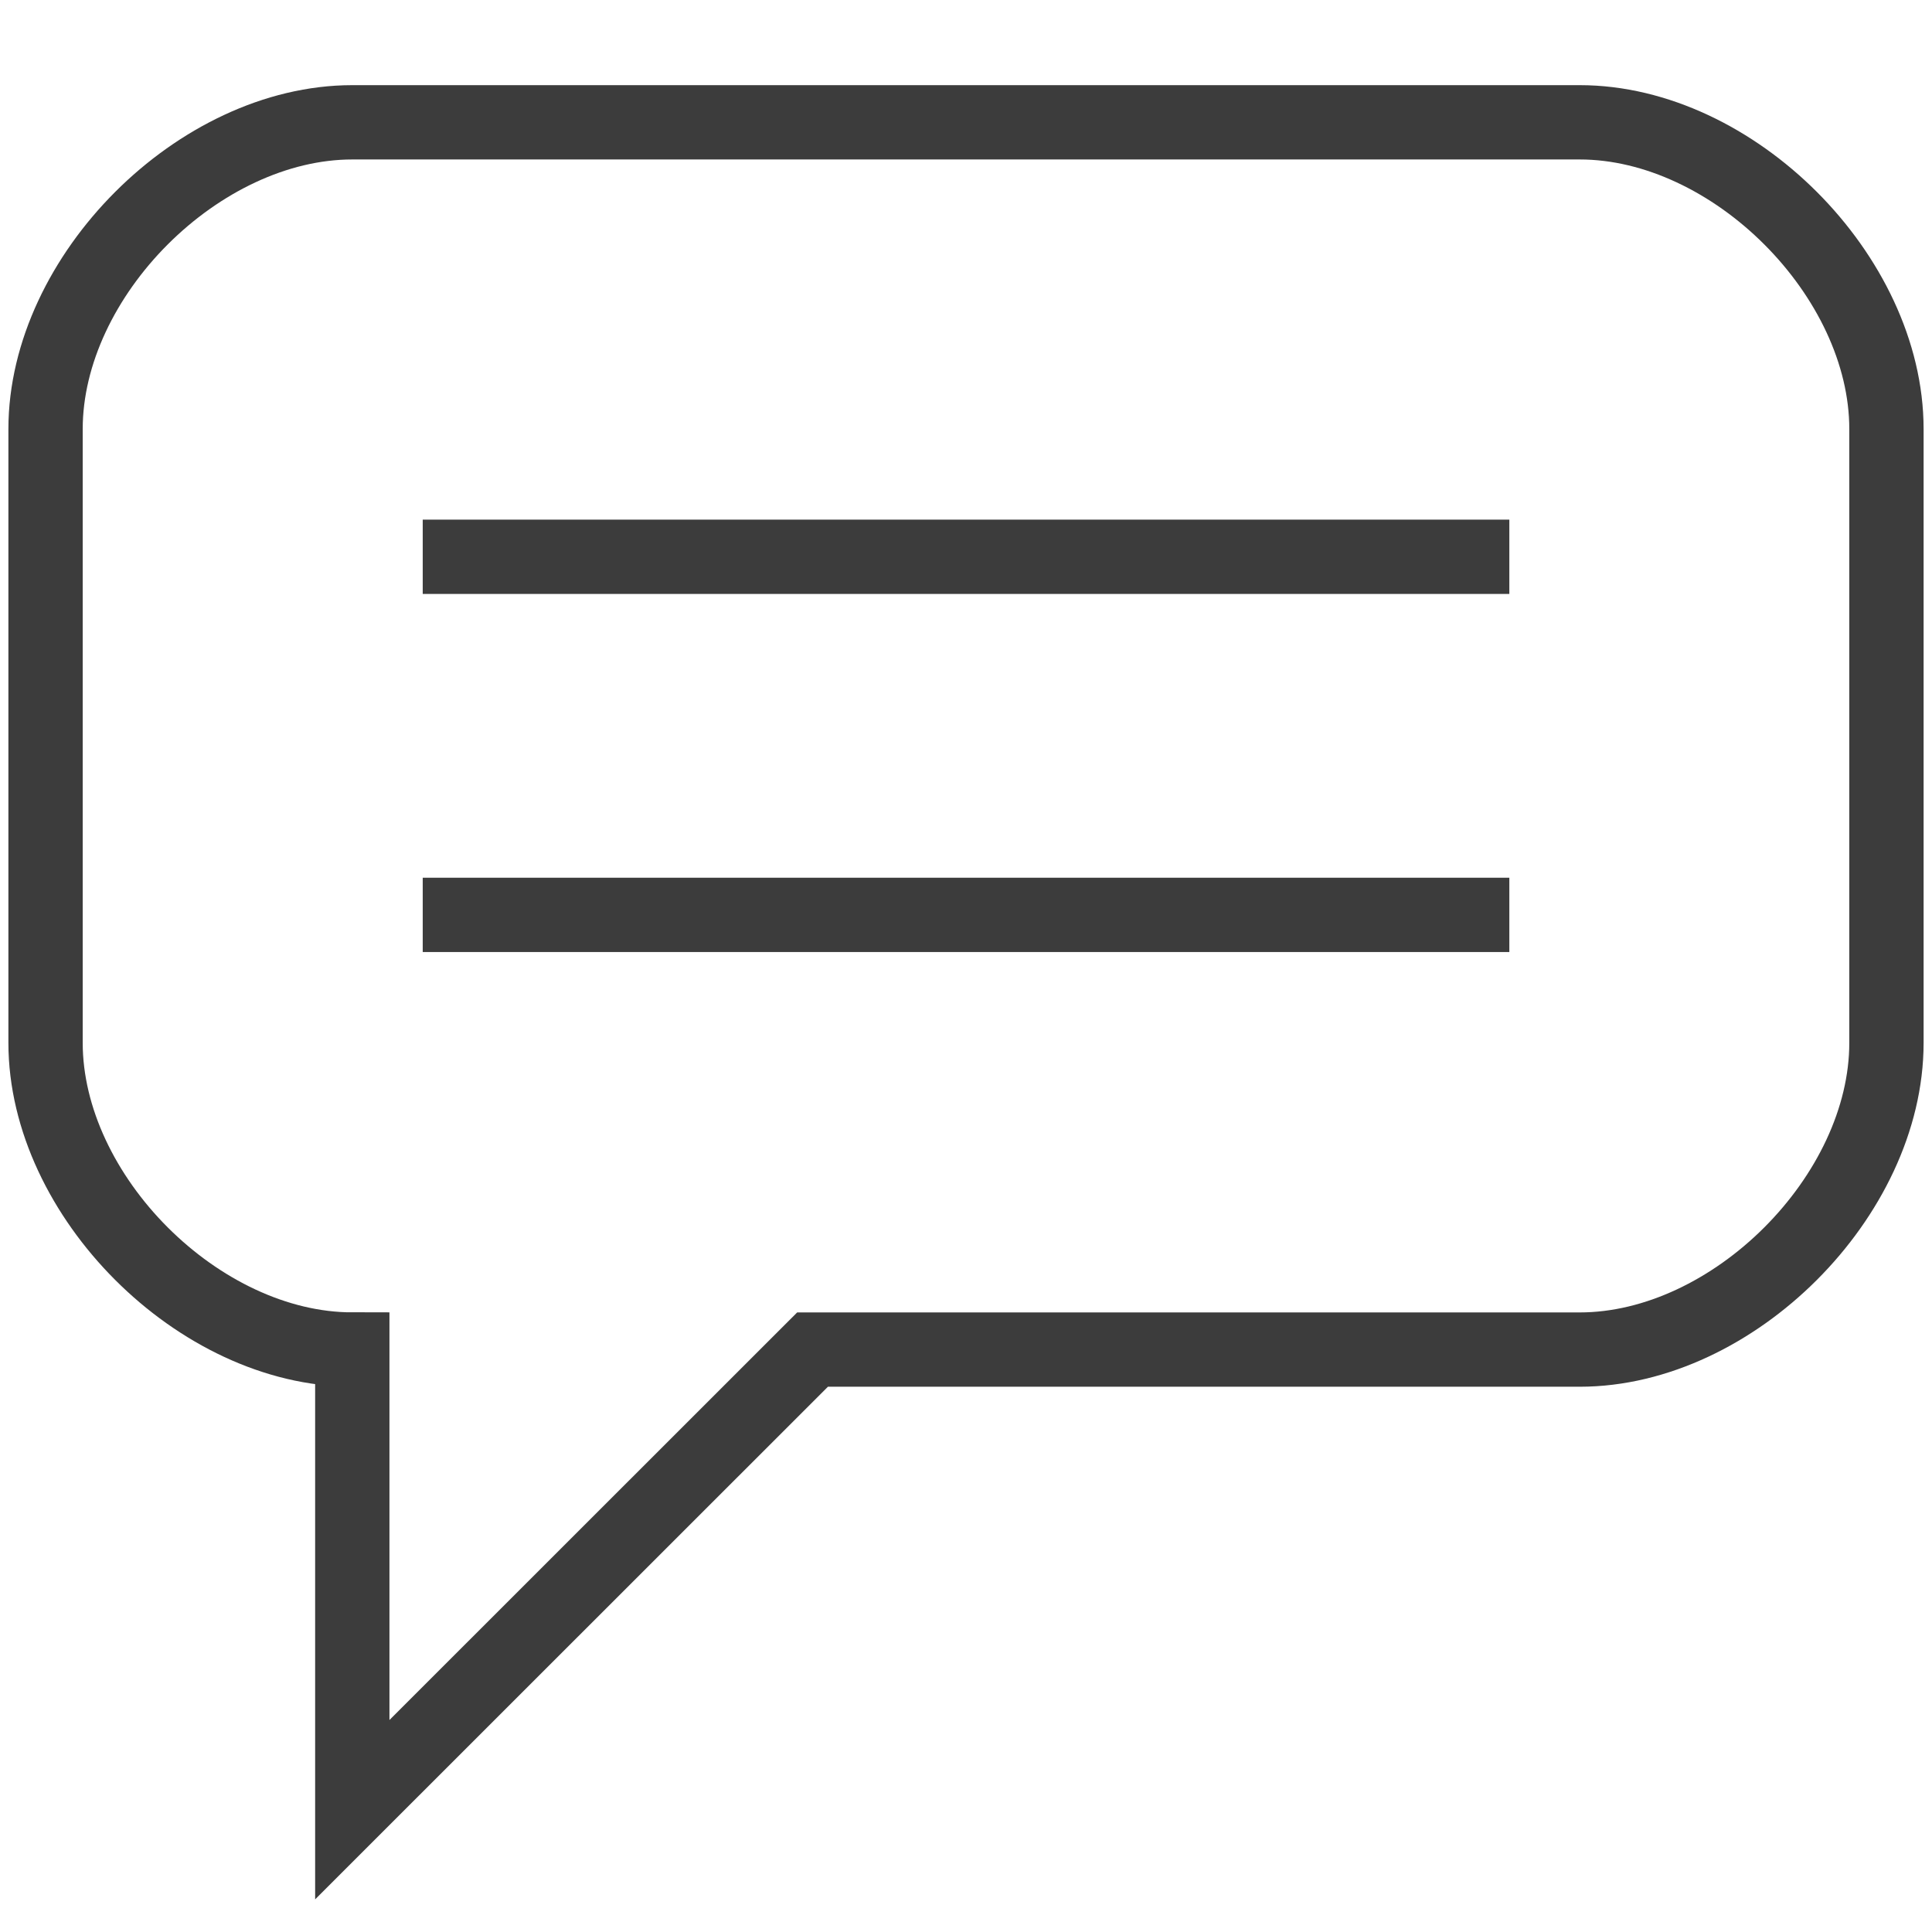 <?xml version="1.0" encoding="utf-8"?>
<!-- Generator: Adobe Illustrator 16.0.0, SVG Export Plug-In . SVG Version: 6.00 Build 0)  -->
<!DOCTYPE svg PUBLIC "-//W3C//DTD SVG 1.1//EN" "http://www.w3.org/Graphics/SVG/1.1/DTD/svg11.dtd">
<svg version="1.1" xmlns="http://www.w3.org/2000/svg" xmlns:xlink="http://www.w3.org/1999/xlink" x="0px" y="0px" width="26px"
	 height="26px" viewBox="0 0 26 26" enable-background="new 0 0 26 26" xml:space="preserve">
<g id="PRINCIPAL">
</g>
<g id="CLIQUE">
</g>
<g id="MATERIAL">
</g>
<g id="REFERENCIAS">
</g>
<g id="MENU">
</g>
<g id="HOVER">
</g>
<g id="MODAL" display="none">
</g>
<g id="LOADING">
	<g>
		<g>
			<path fill="none" stroke="#3C3C3C" stroke-miterlimit="10" d="M10.935,18.162h10.324c2.063,0,4.128-2.065,4.128-4.128V5.775
				c0-2.064-2.064-4.129-4.128-4.129H4.741c-2.063,0-4.128,2.065-4.128,4.129v8.258c0,2.063,2.064,4.128,4.128,4.128v6.193
				L10.935,18.162z"/>
		</g>
		<g>
			<line fill="none" stroke="#3C3C3C" stroke-miterlimit="10" x1="5.689" y1="7.493" x2="20.312" y2="7.493"/>
			<line fill="none" stroke="#3C3C3C" stroke-miterlimit="10" x1="5.689" y1="12.312" x2="20.312" y2="12.312"/>
		</g>
	</g>
</g>
</svg>
